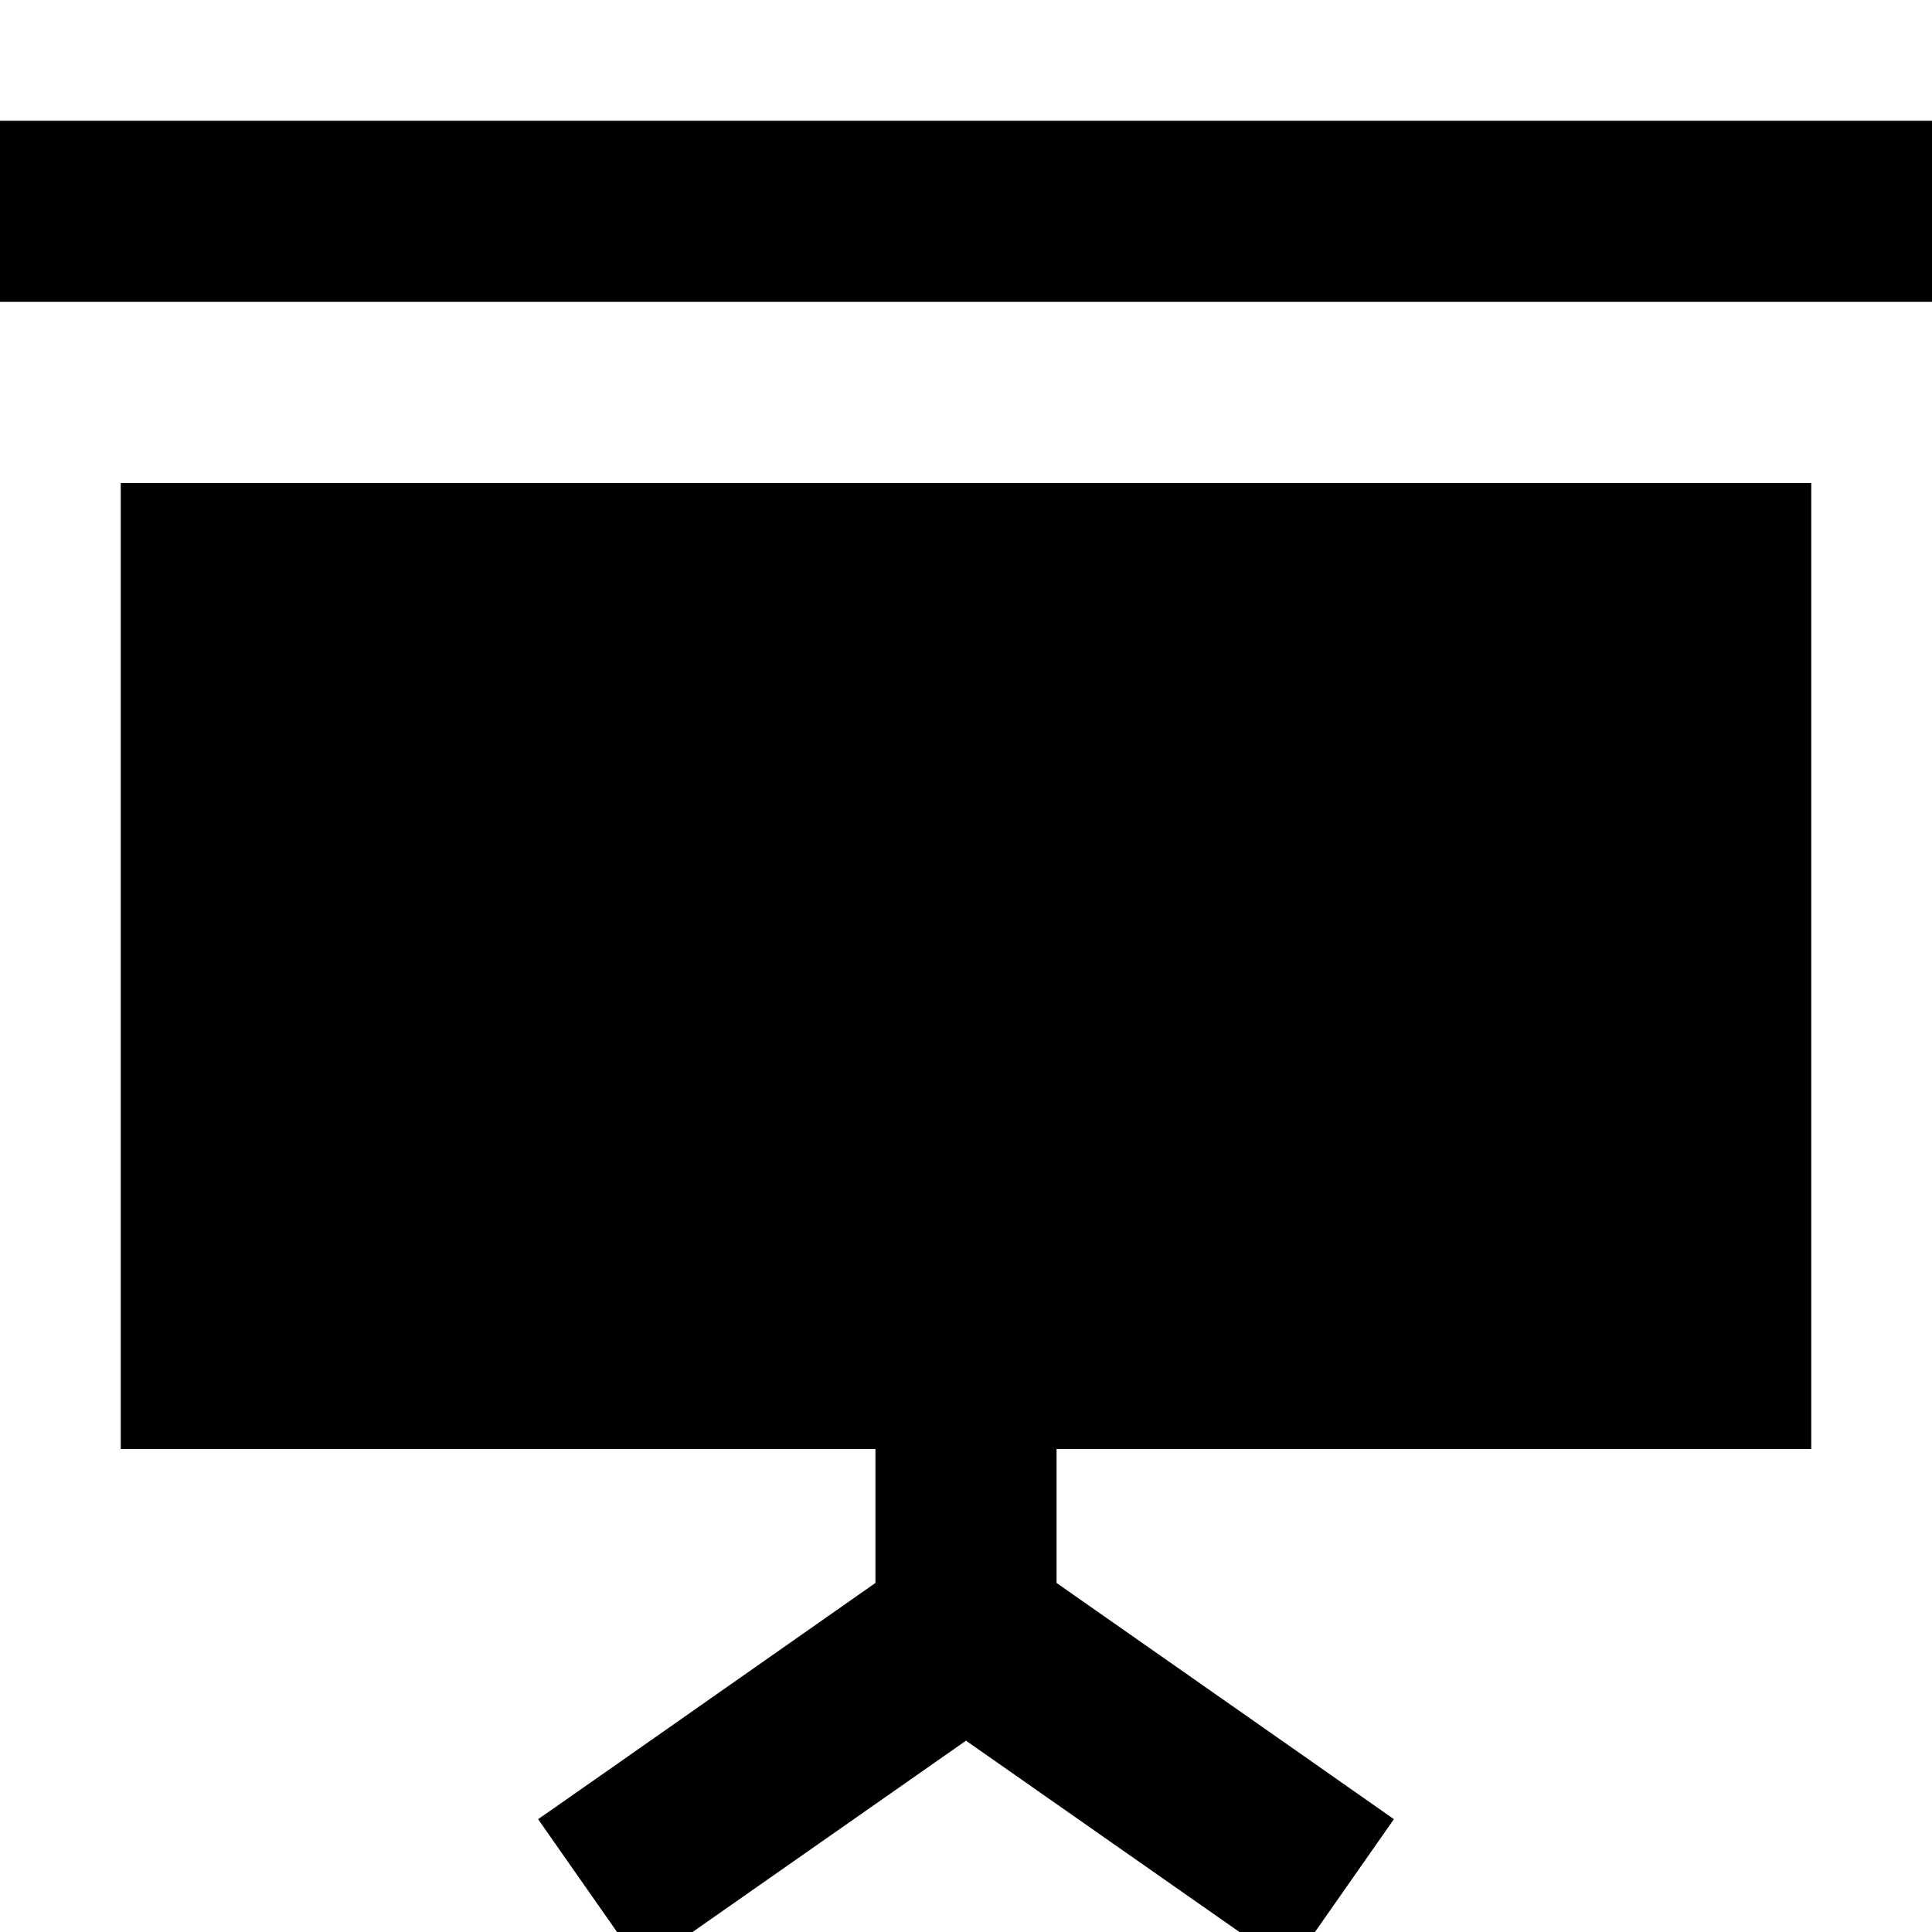 <svg fill="currentColor" xmlns="http://www.w3.org/2000/svg" viewBox="0 0 512 512"><!--! Font Awesome Pro 7.1.0 by @fontawesome - https://fontawesome.com License - https://fontawesome.com/license (Commercial License) Copyright 2025 Fonticons, Inc. --><path fill="currentColor" d="M24 32l488 0 0 48-512 0 0-48 24 0zM232 384l-200 0 0-256 448 0 0 256-200 0 0 35.5c54.9 38.4 84.7 59.3 89.4 62.6l-27.5 39.3c-5.3-3.7-34-23.8-85.9-60.1-51.9 36.3-80.6 56.4-85.9 60.1l-27.5-39.3c4.8-3.3 34.6-24.2 89.4-62.6l0-35.5z"/></svg>